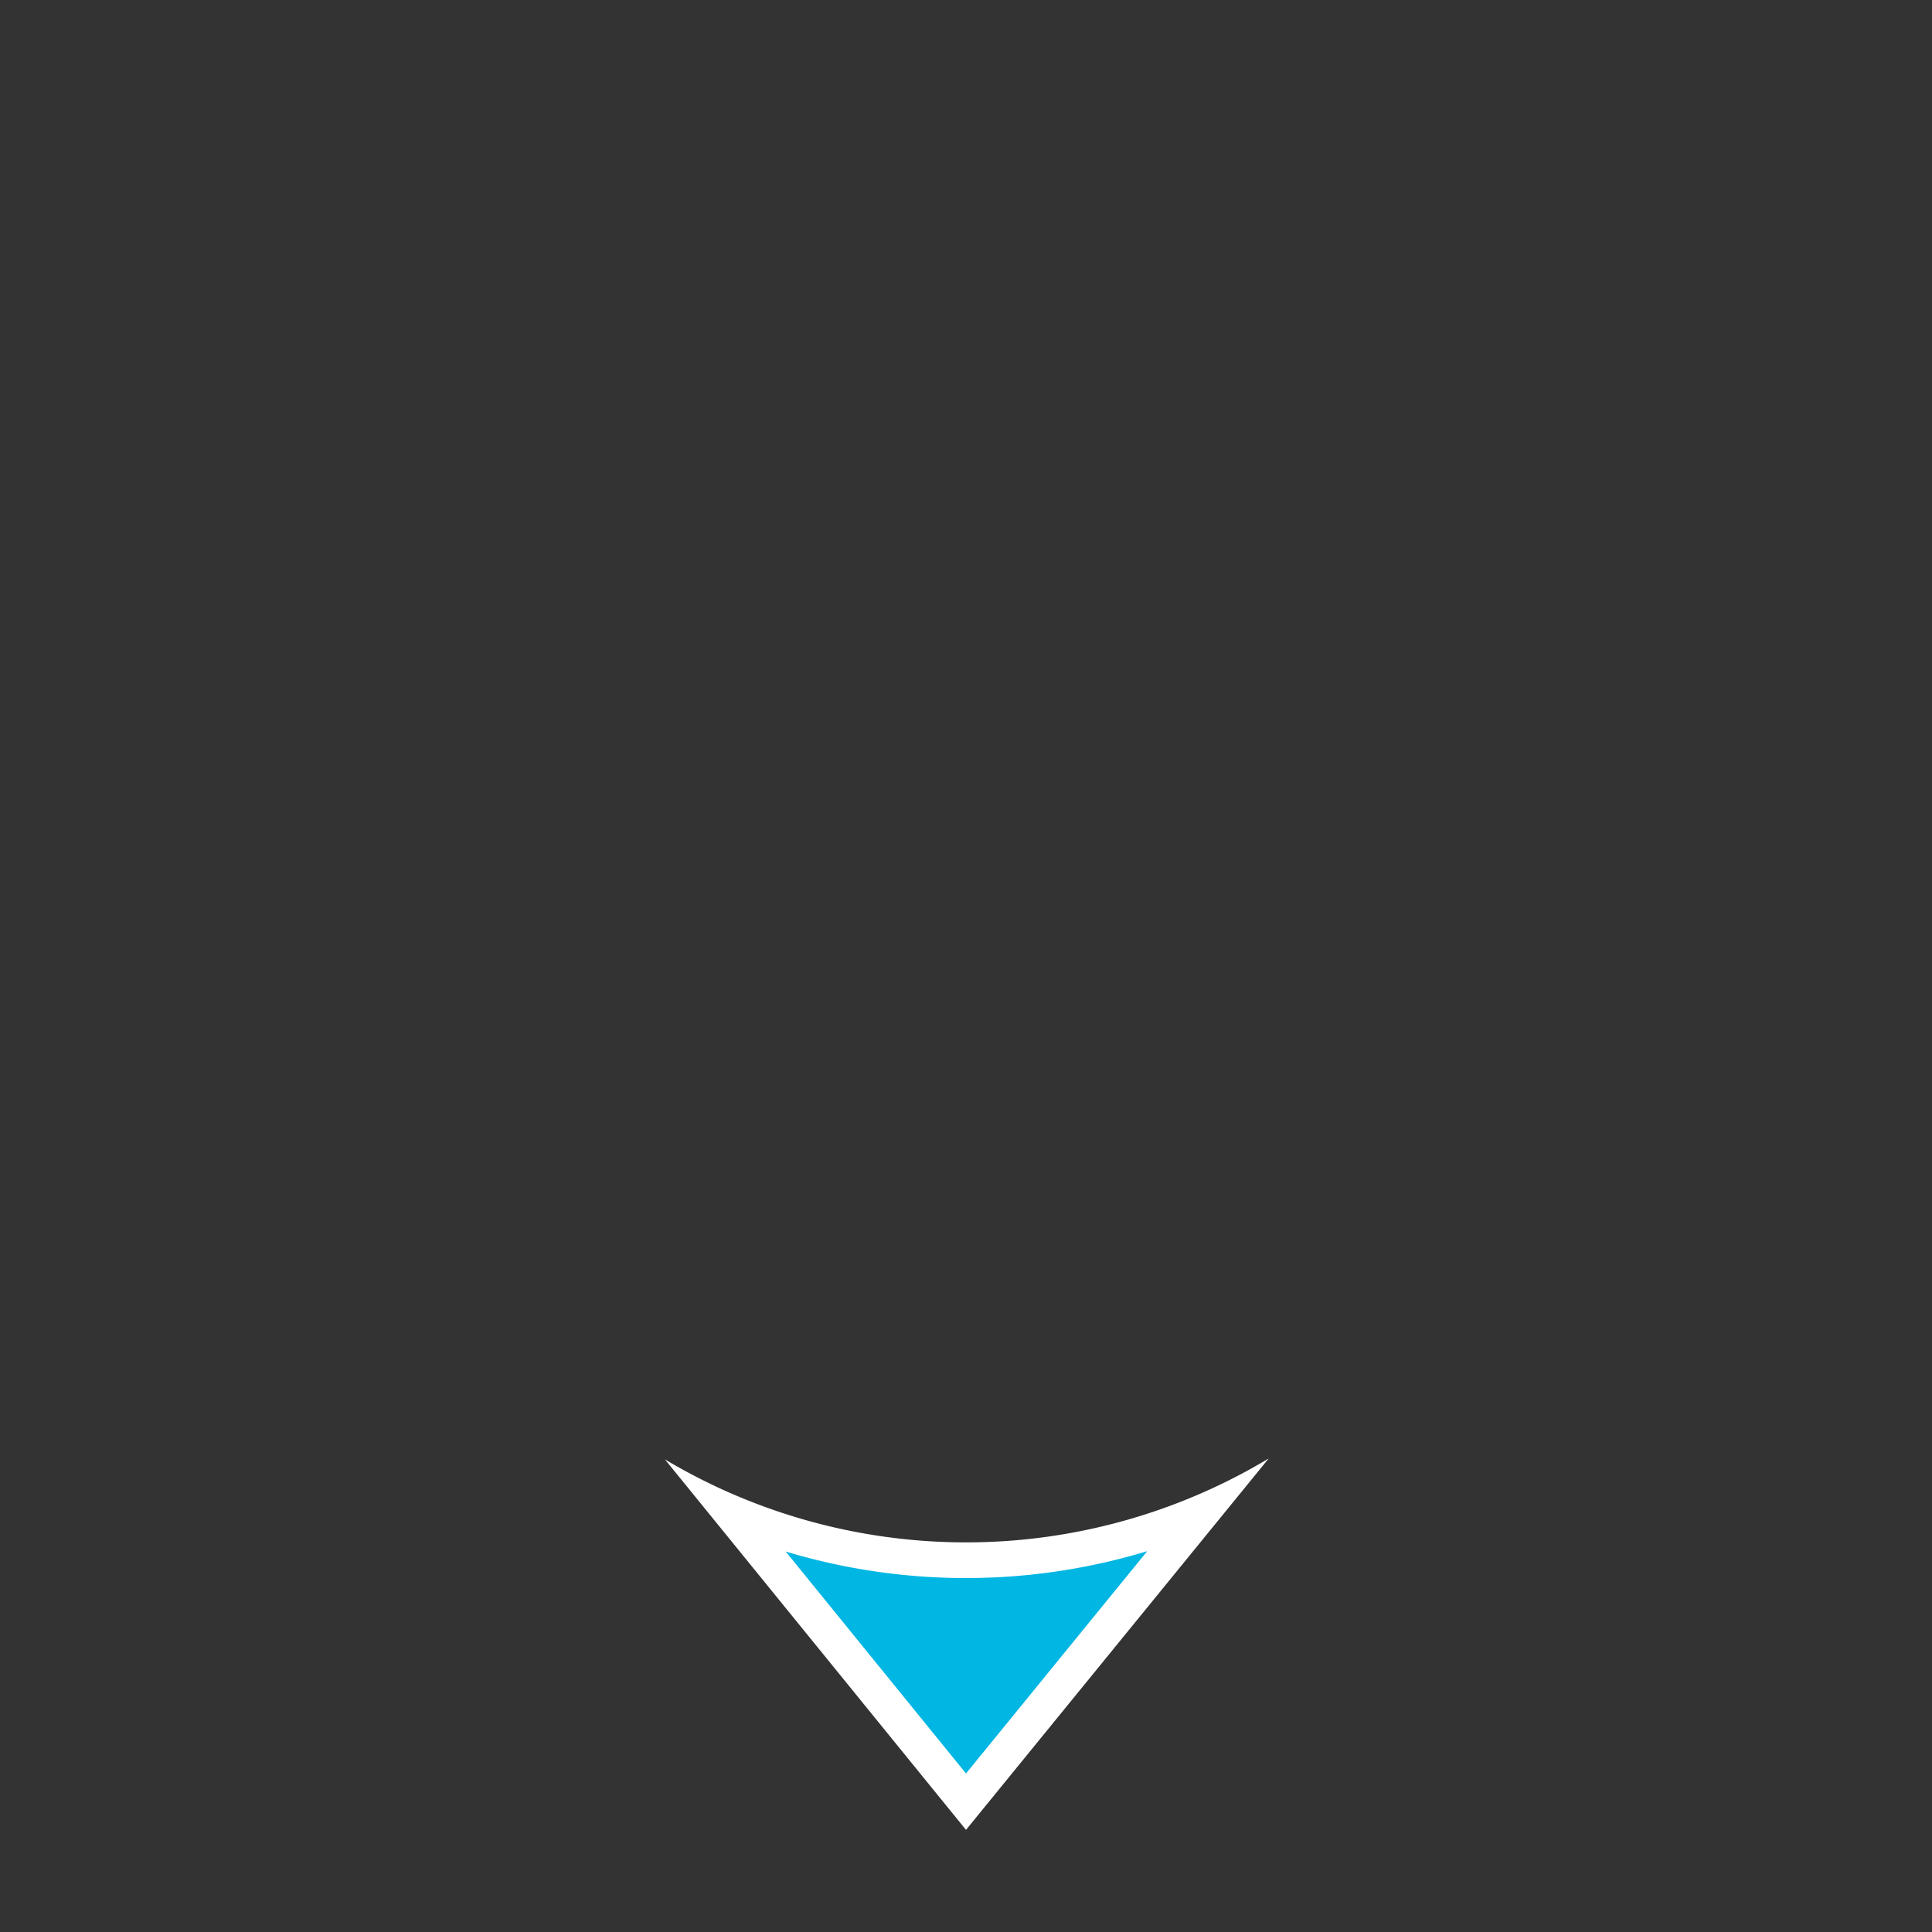 <svg xmlns="http://www.w3.org/2000/svg" viewBox="0 0 12.75 12.75"  width="150" height="150">
  <rect x="0" y="0" width="12.75" height="12.75" fill="#333333" stroke="none"/>
  <title>s1pfeil_5</title>
  <g>
    <g>
      <path d="M4.828,9.986a4.01,4.01,0,0,0,3.102-.003L6.375,11.889Z" style="fill: #00b6e2"/>
      <path d="M7.57,10.238,6.375,11.704,5.185,10.239a4.123,4.123,0,0,0,2.385-.002m.801-.611a3.879,3.879,0,0,1-3.983.005L6.375,12.076,8.371,9.627Z" style="fill: #fff"/>
    </g>
    <rect width="12.75" height="12.75" style="fill: none"/>
  </g>
</svg>
